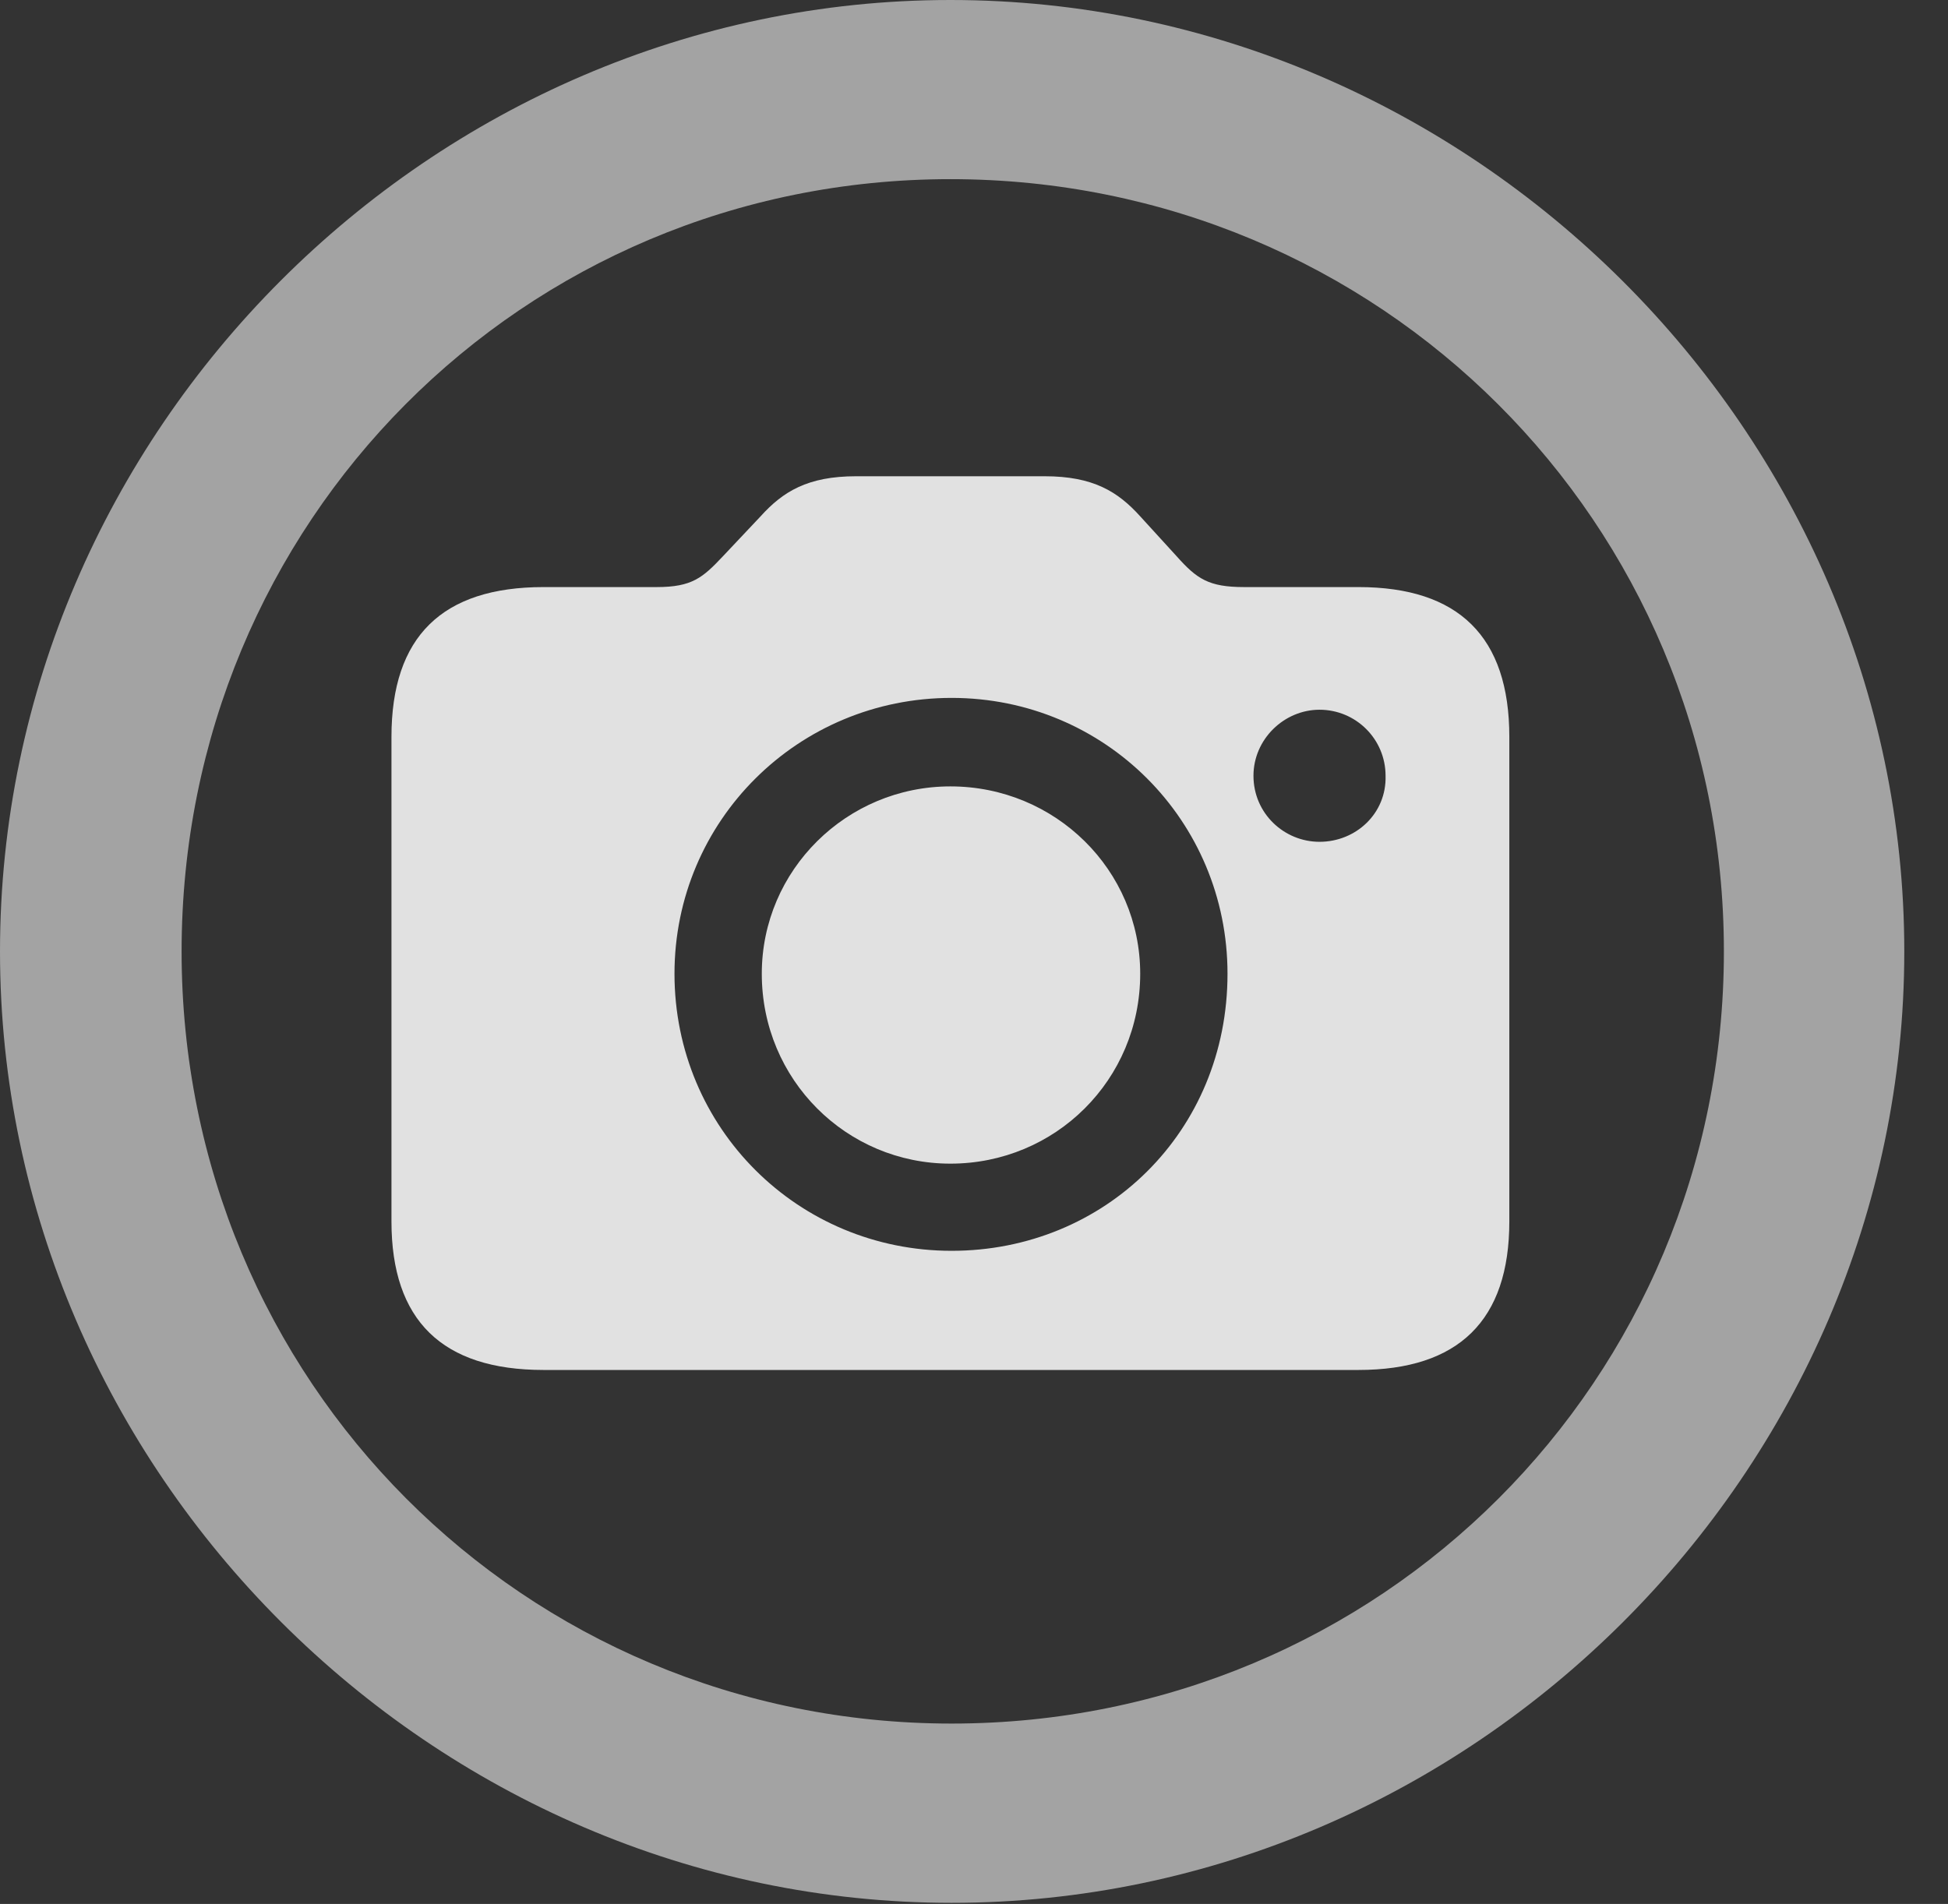 <?xml version="1.0" encoding="UTF-8"?>
<!--Generator: Apple Native CoreSVG 232.5-->
<!DOCTYPE svg
PUBLIC "-//W3C//DTD SVG 1.1//EN"
       "http://www.w3.org/Graphics/SVG/1.1/DTD/svg11.dtd">
<svg version="1.1" xmlns="http://www.w3.org/2000/svg" xmlns:xlink="http://www.w3.org/1999/xlink" width="16.133" height="15.771">
 <rect width="100%" height="100%" fill="#333333" stroke="none"/>
 <g>
  <rect height="15.771" opacity="0" width="16.133" x="0" y="0"/>
  <path d="M7.881 15.762C12.188 15.762 15.771 12.188 15.771 7.881C15.771 3.574 12.178 0 7.871 0C3.574 0 0 3.574 0 7.881C0 12.188 3.584 15.762 7.881 15.762ZM7.881 14.277C4.336 14.277 1.504 11.435 1.504 7.881C1.504 4.326 4.326 1.484 7.871 1.484C11.426 1.484 14.277 4.326 14.277 7.881C14.277 11.435 11.435 14.277 7.881 14.277Z" fill="#ffffff" fill-opacity="0.55"/>
  <path d="M4.502 11.348L11.25 11.348C12.08 11.348 12.5 10.938 12.5 10.117L12.5 6.104C12.5 5.273 12.08 4.863 11.25 4.863L10.303 4.863C10.01 4.863 9.912 4.795 9.746 4.609L9.443 4.277C9.258 4.072 9.053 3.945 8.652 3.945L7.09 3.945C6.689 3.945 6.484 4.072 6.299 4.277L5.986 4.609C5.82 4.785 5.732 4.863 5.439 4.863L4.502 4.863C3.662 4.863 3.242 5.273 3.242 6.104L3.242 10.117C3.242 10.938 3.662 11.348 4.502 11.348ZM7.881 10.361C6.611 10.361 5.586 9.346 5.586 8.066C5.586 6.797 6.611 5.781 7.881 5.781C9.15 5.781 10.166 6.797 10.166 8.066C10.166 9.375 9.15 10.361 7.881 10.361ZM7.871 9.639C8.74 9.639 9.443 8.945 9.443 8.066C9.443 7.207 8.74 6.514 7.871 6.514C7.012 6.514 6.309 7.207 6.309 8.066C6.309 8.945 7.012 9.639 7.871 9.639ZM10.928 6.973C10.635 6.973 10.381 6.738 10.381 6.426C10.381 6.123 10.635 5.879 10.928 5.879C11.23 5.879 11.475 6.123 11.475 6.426C11.484 6.738 11.23 6.973 10.928 6.973Z" fill="#ffffff" fill-opacity="0.85"/>
 </g>
</svg>
